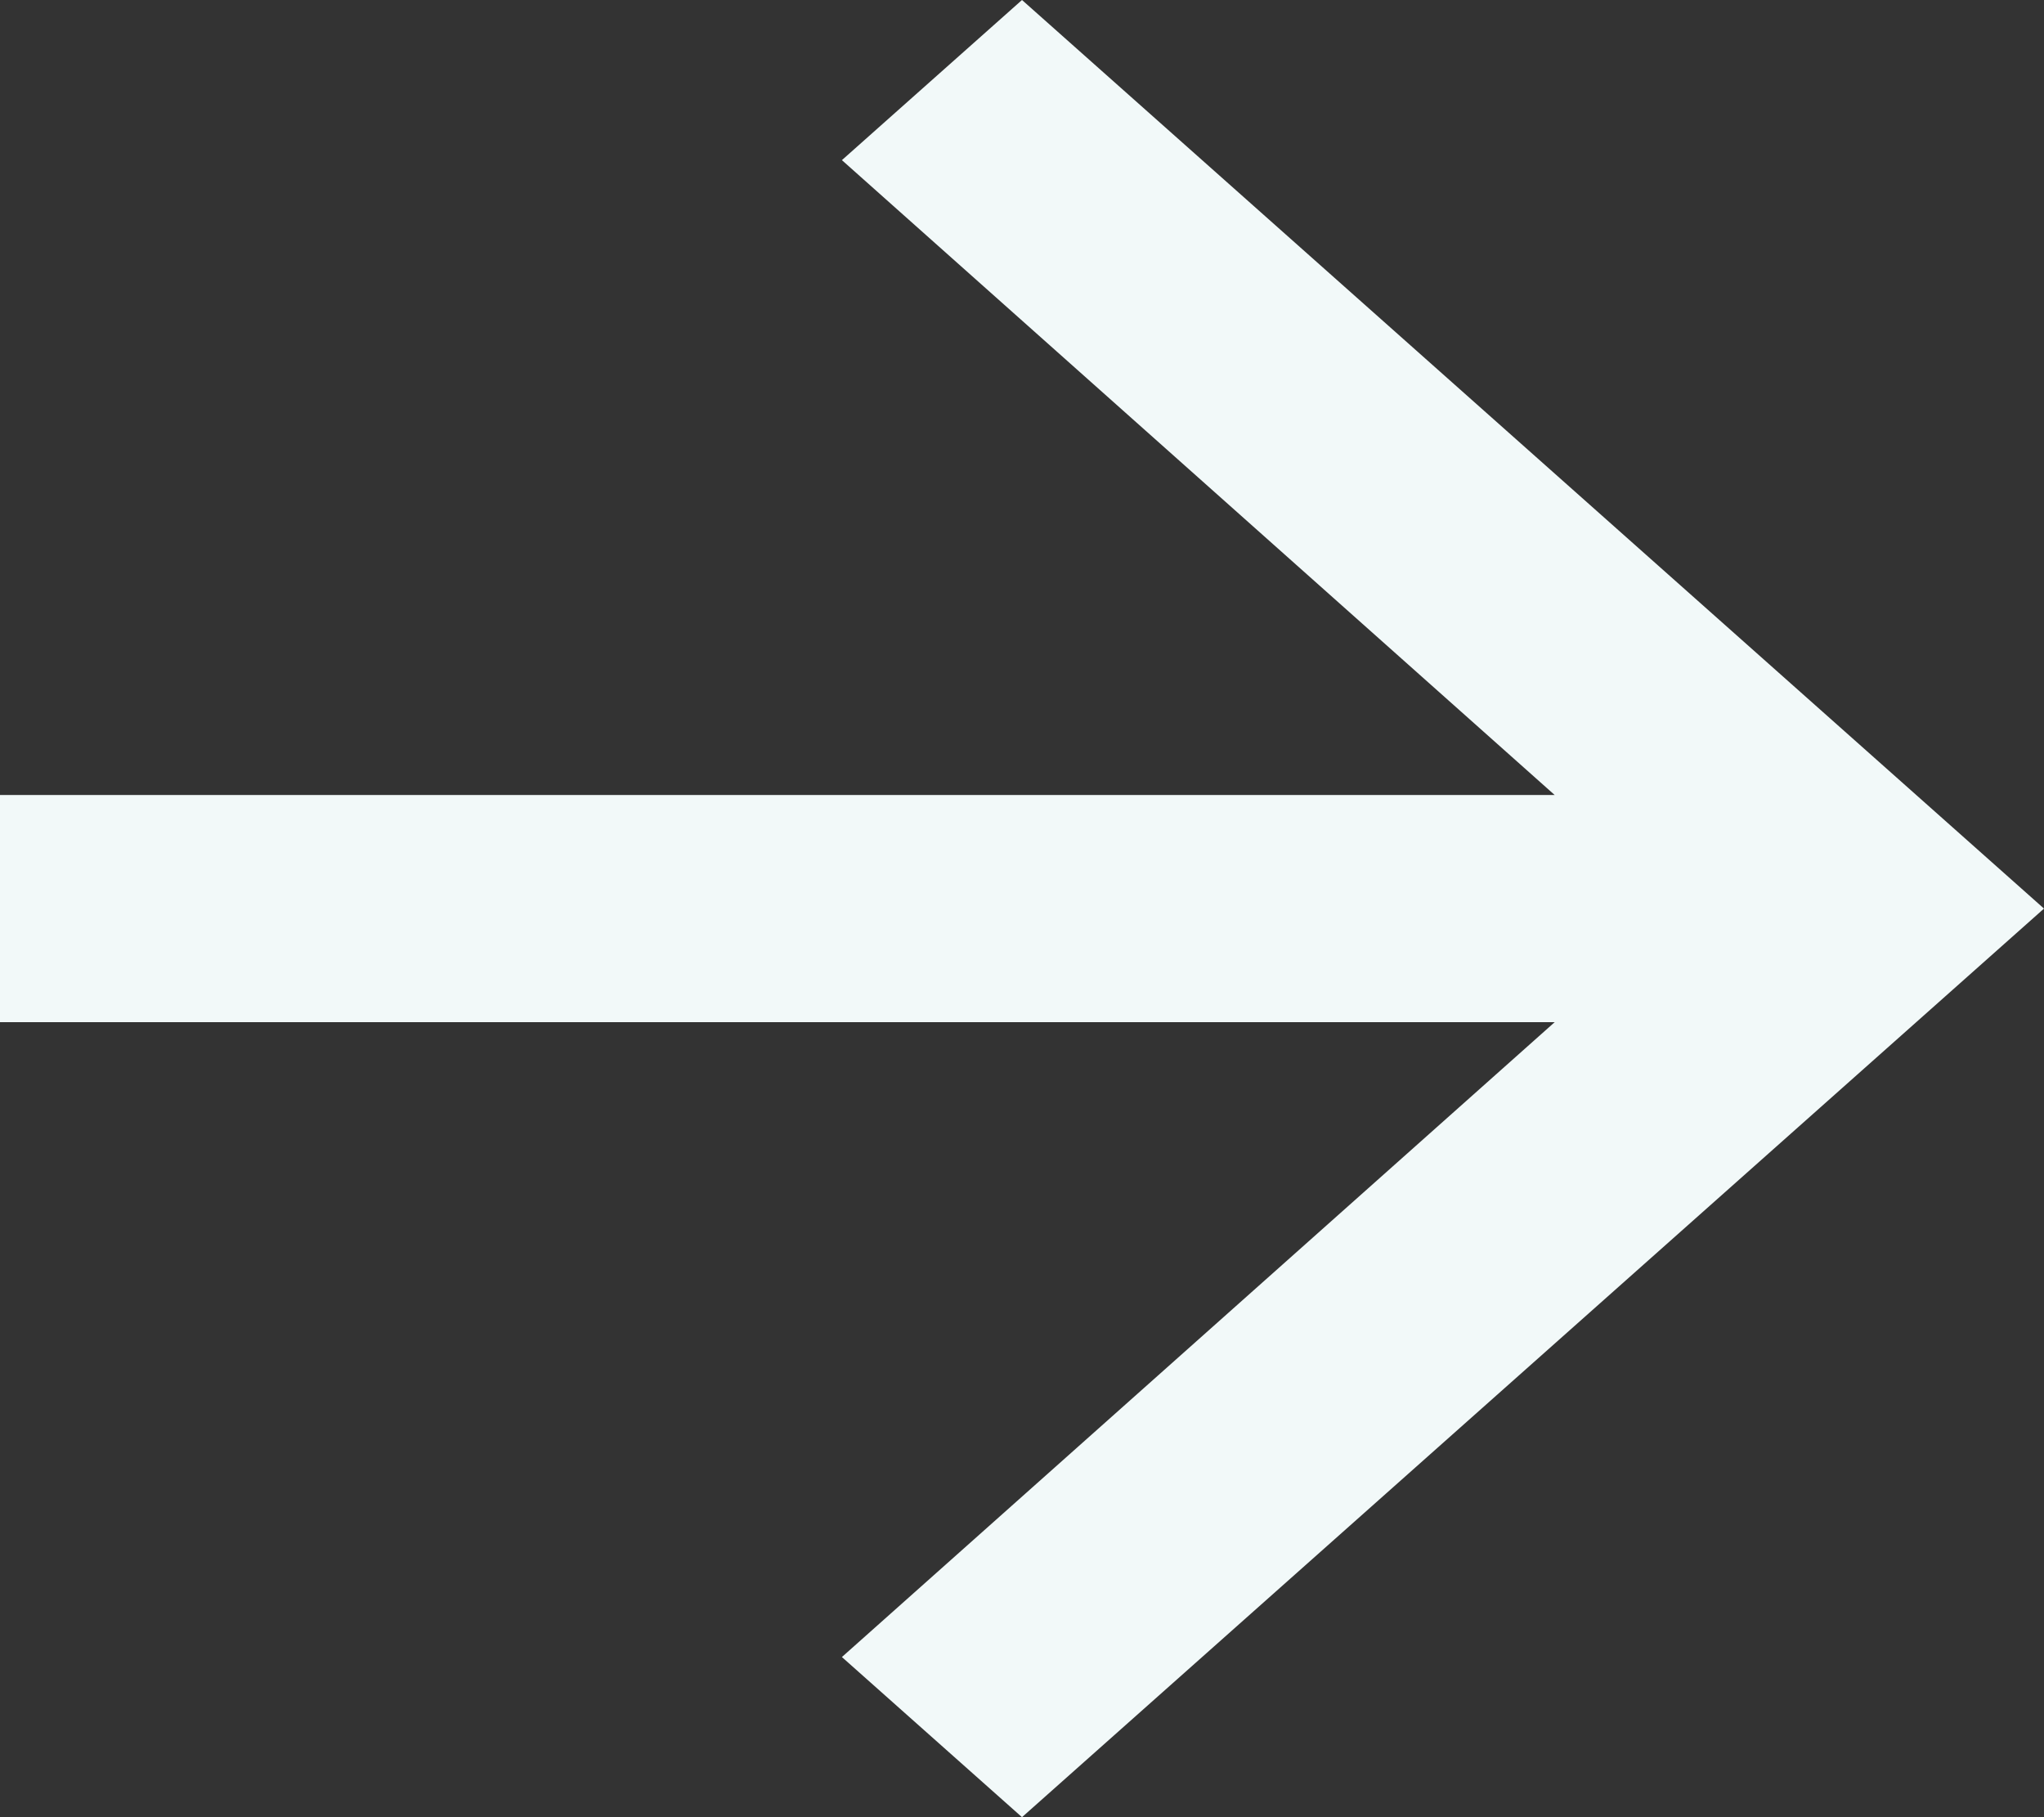 <svg width="18" height="16" viewBox="0 0 18 16" fill="none" xmlns="http://www.w3.org/2000/svg">
<rect x="0" y="0" width="18" height="16" fill="#333333" stroke="none"/>
<path d="M9 0L7.414 1.41L13.691 7H0V9H13.691L7.414 14.59L9 16L18 8L9 0Z" fill="#F2F9F9"/>
</svg>
